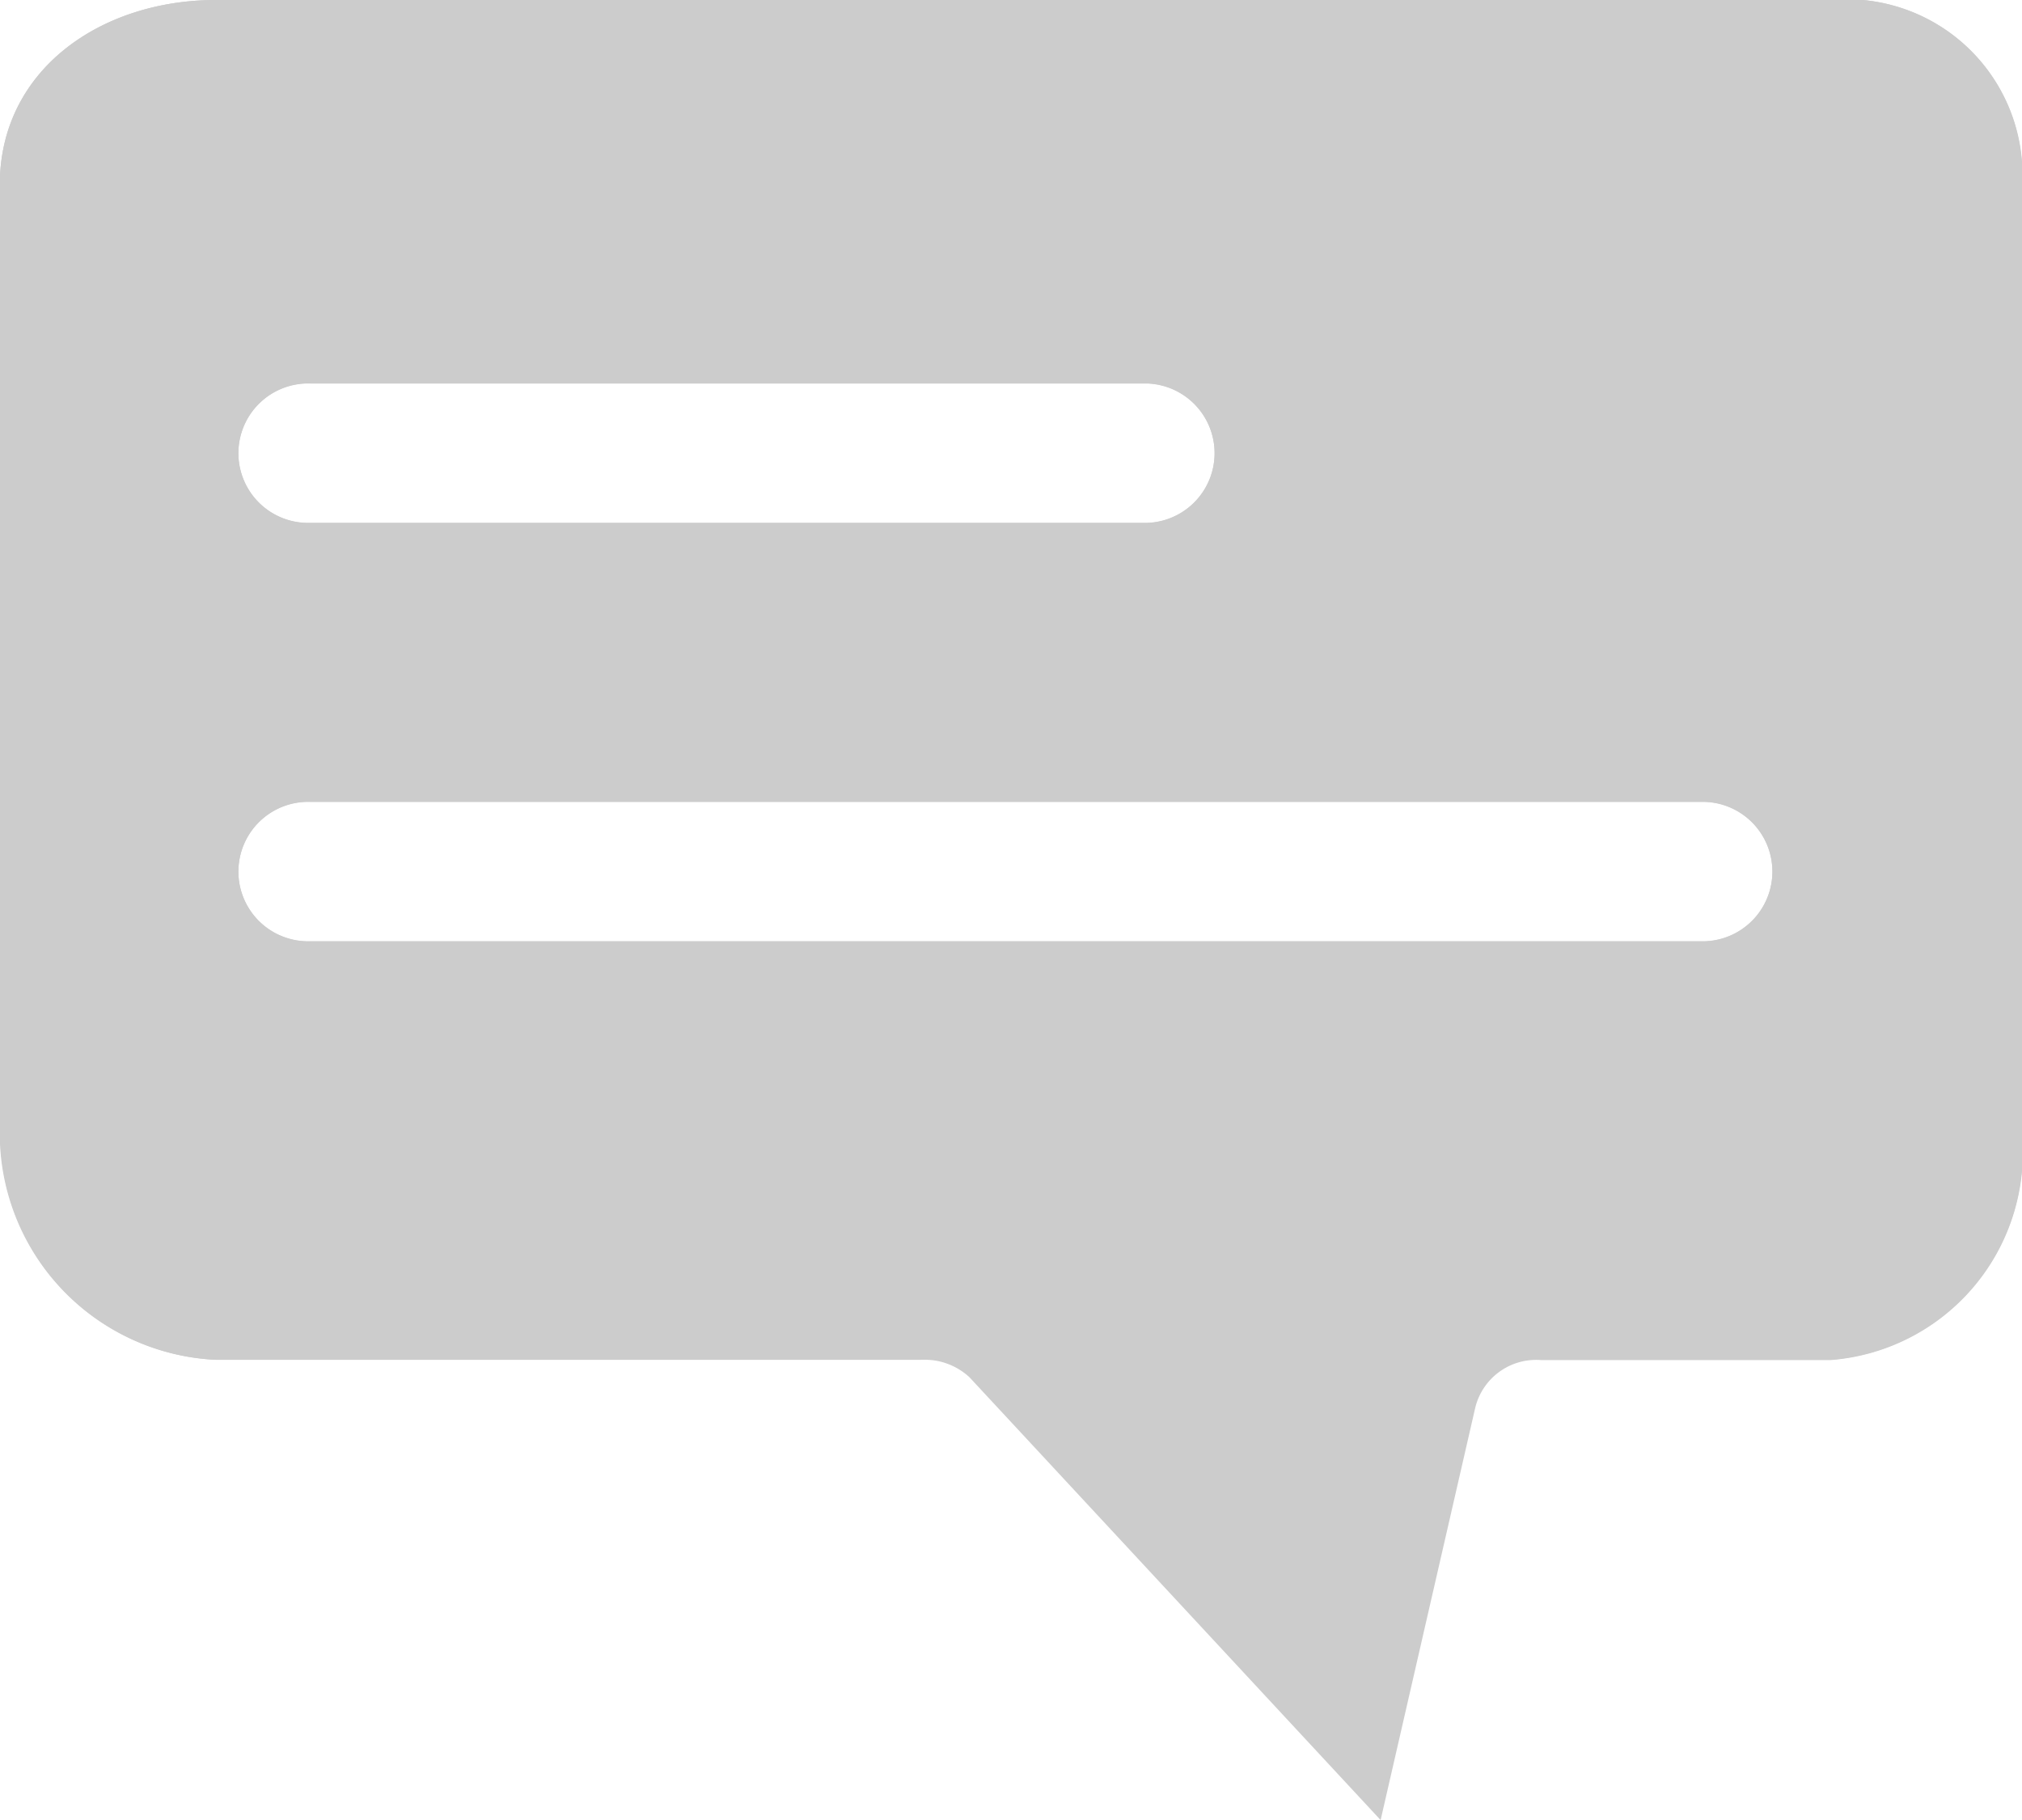 <svg xmlns="http://www.w3.org/2000/svg" width="30" height="27.001" viewBox="0 0 30 27.001"><defs><style>.a{fill:#ccc;fill-rule:evenodd;}</style></defs><g transform="translate(-1079.996 -57.184)"><path class="a" d="M1080,74.047a3.362,3.362,0,0,0,3.207,3.31h10.449a.982.982,0,0,1,.724.259l6.1,6.569,1.4-6.1a.93.93,0,0,1,.982-.724h4.294a3.088,3.088,0,0,0,2.844-3.31V59.926a2.608,2.608,0,0,0-2.844-2.742H1083.2c-1.707,0-3.207,1.035-3.207,2.742V74.047Zm25.294-2.9H1084.6a1.035,1.035,0,1,1,0-2.069h20.69a1.035,1.035,0,0,1,0,2.069Zm-8.276-6.207H1084.6a1.035,1.035,0,1,1,0-2.069h12.414a1.035,1.035,0,0,1,0,2.069Z"/><path class="a" d="M1093.766,77.357h8.943a.926.926,0,0,1,.149,0h4.294a3.088,3.088,0,0,0,2.844-3.31V59.926a2.608,2.608,0,0,0-2.844-2.742H1083.2c-1.707,0-3.207,1.035-3.207,2.742V74.047a3.362,3.362,0,0,0,3.207,3.31h10.449a1.085,1.085,0,0,1,.114,0Zm11.524-6.207H1084.6a1.035,1.035,0,1,1,0-2.069h20.69a1.035,1.035,0,0,1,0,2.069Zm-8.276-6.207H1084.6a1.035,1.035,0,1,1,0-2.069h12.414a1.035,1.035,0,0,1,0,2.069Z"/></g></svg>